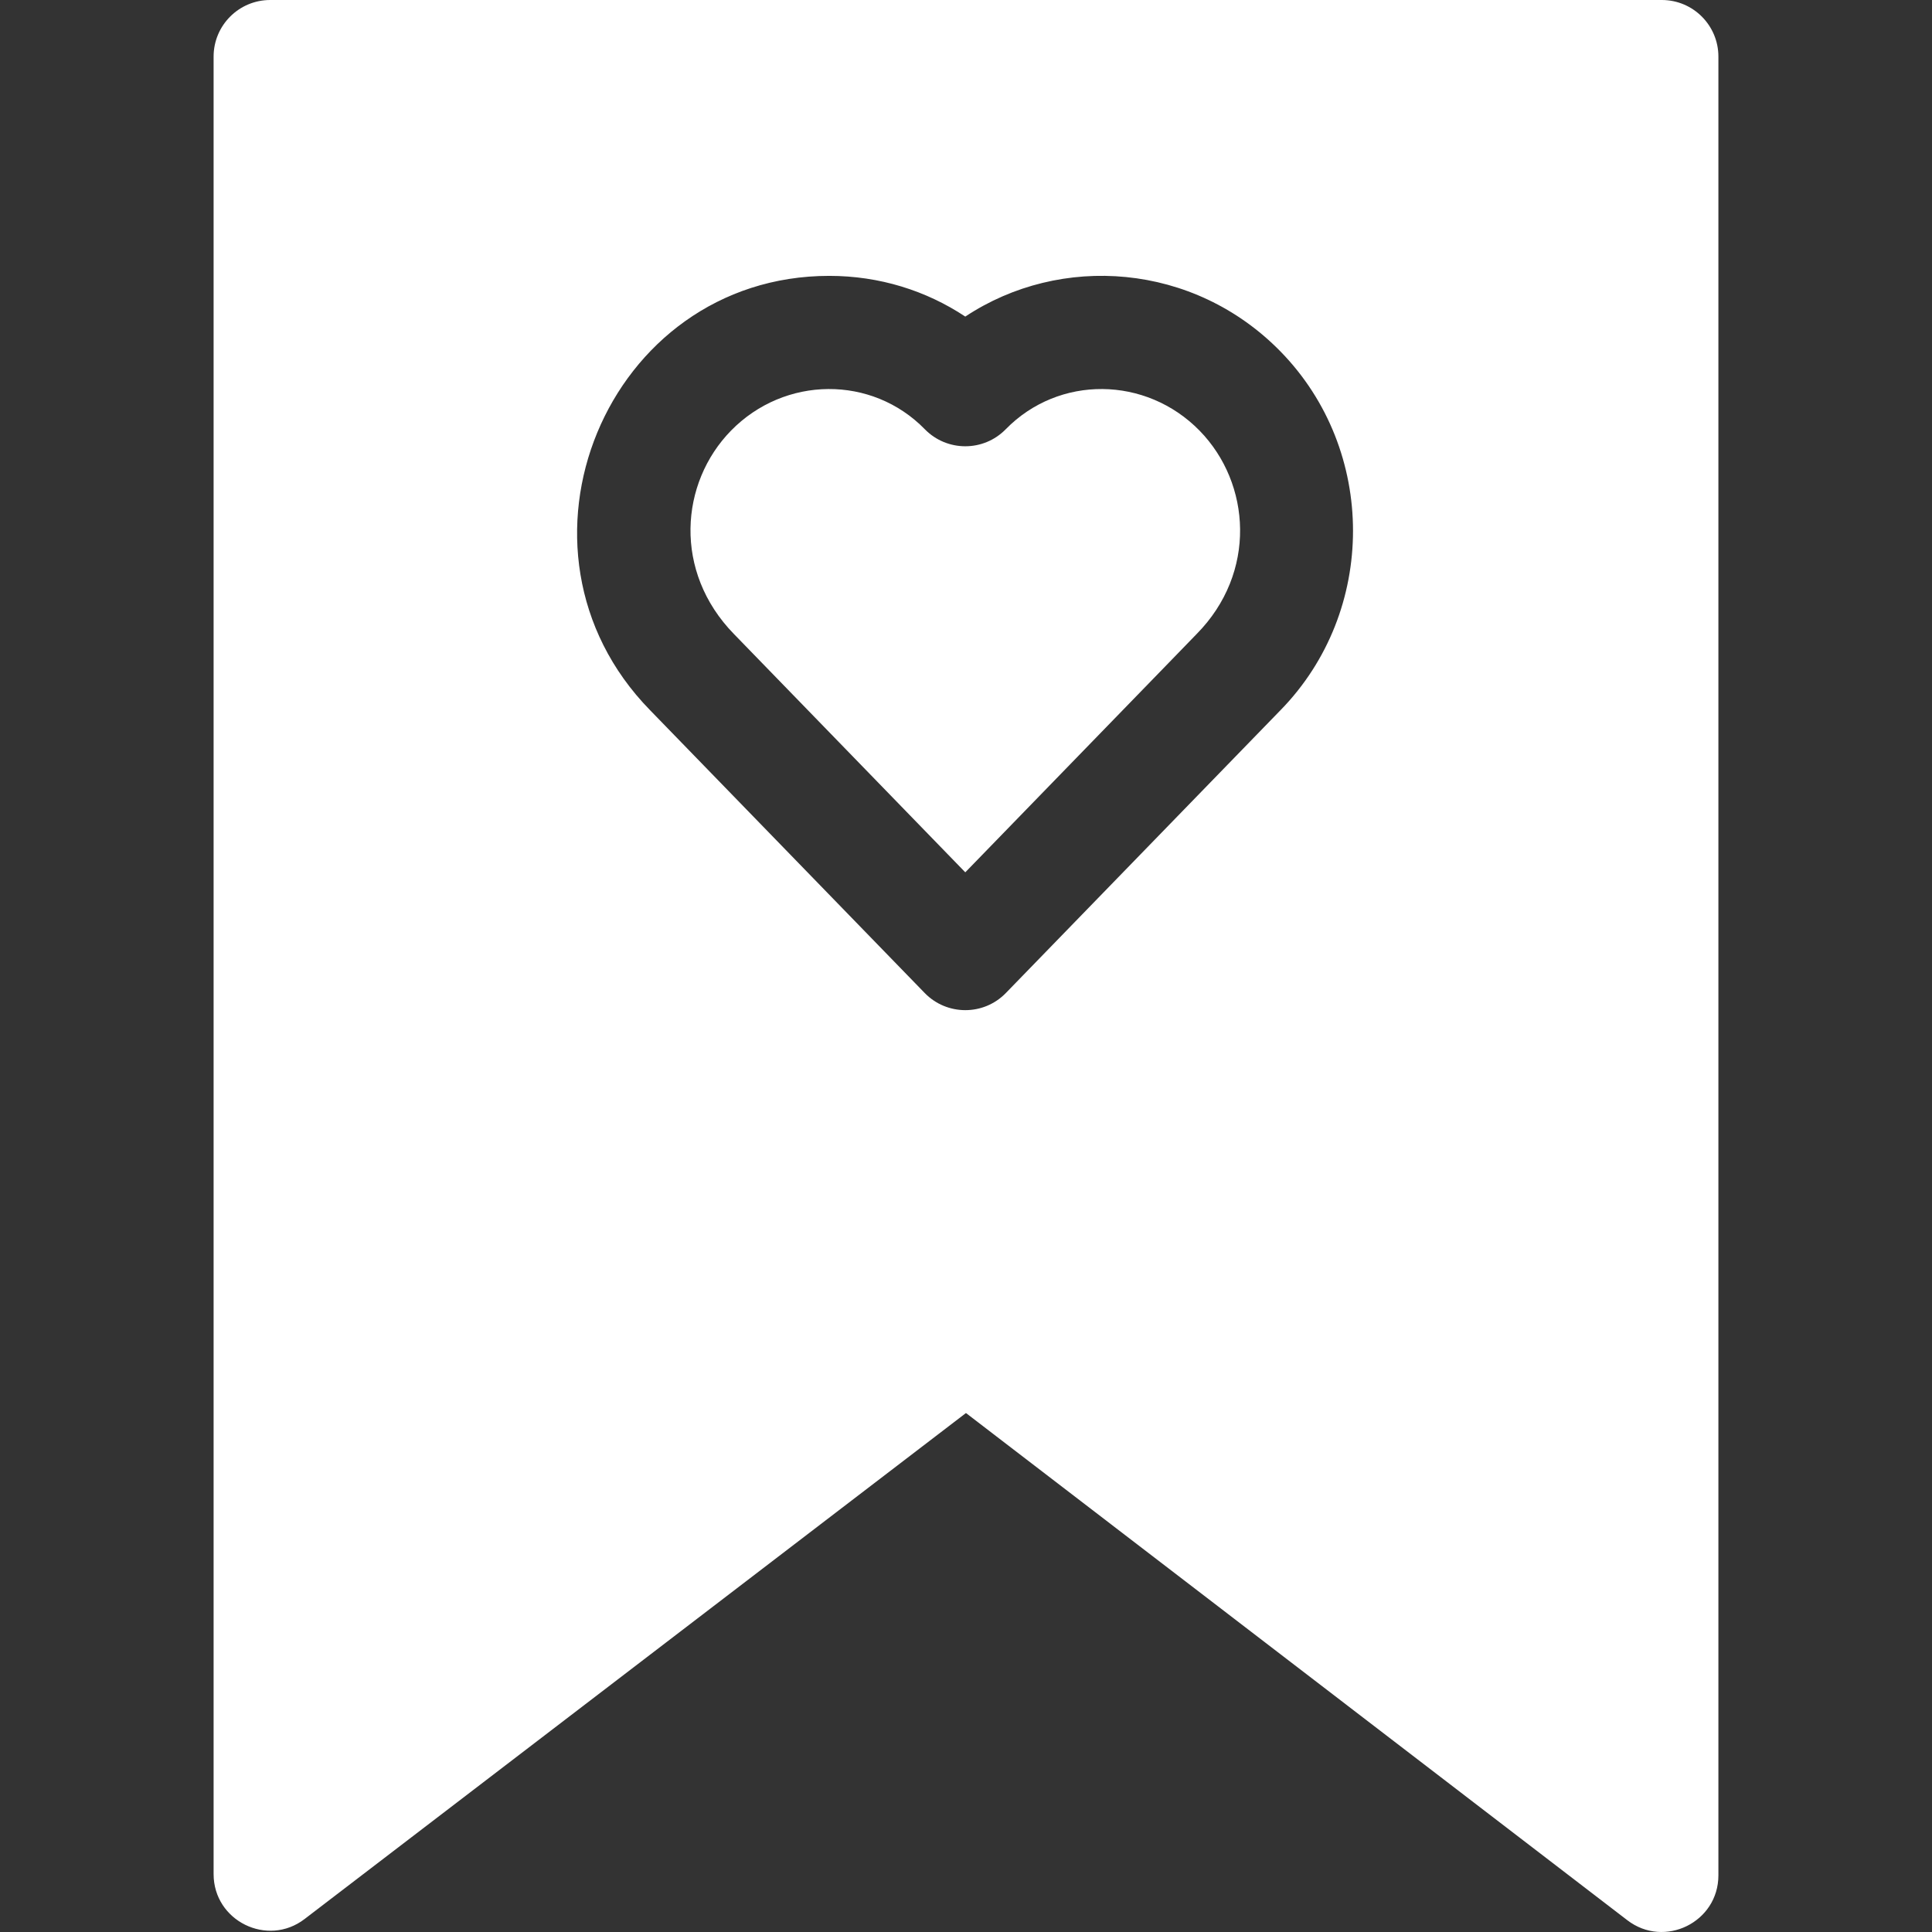 <svg fill="#ffffff" id="Capa_1" enable-background="new 0 0 512.017 512.017" height="512" viewBox="0 0 512.017 512.017" width="512" xmlns="http://www.w3.org/2000/svg"><rect x="0" y="0" width="512.017" height="512.017" fill="#333333" stroke="none"/><g><path d="m317.909 114.13c13.675 13.99 15.222 37.698-.78 53.9-.218.242.376-.375-61.31 63.15-64.309-66.238-61.199-63.039-61.31-63.15-16.135-16.544-14.311-40.057-.78-53.9 14.256-14.564 37.353-14.72 51.37-.37 5.877 6.003 15.545 6.021 21.44 0 14.091-14.405 37.169-14.138 51.37.37z"/><path d="m440.409 0h-368.8c-8.29 0-15 6.72-15 15v481.67c0 12.415 14.28 19.439 24.11 11.91l175.28-134.1 175.28 134.42c9.825 7.544 24.13.546 24.13-11.9v-482c0-8.238-6.664-15-15-15zm-101.02 188.18-72.81 74.98c-5.919 6.107-15.683 6.022-21.52 0l-72.8-74.97c-41.596-42.587-11.547-115.08 47.52-115.08 13.311 0 25.695 3.926 36.04 10.79 25.263-16.747 60.522-14.277 83.54 9.25 25.61 26.2 25.62 68.82.03 95.03z"/></g></svg>